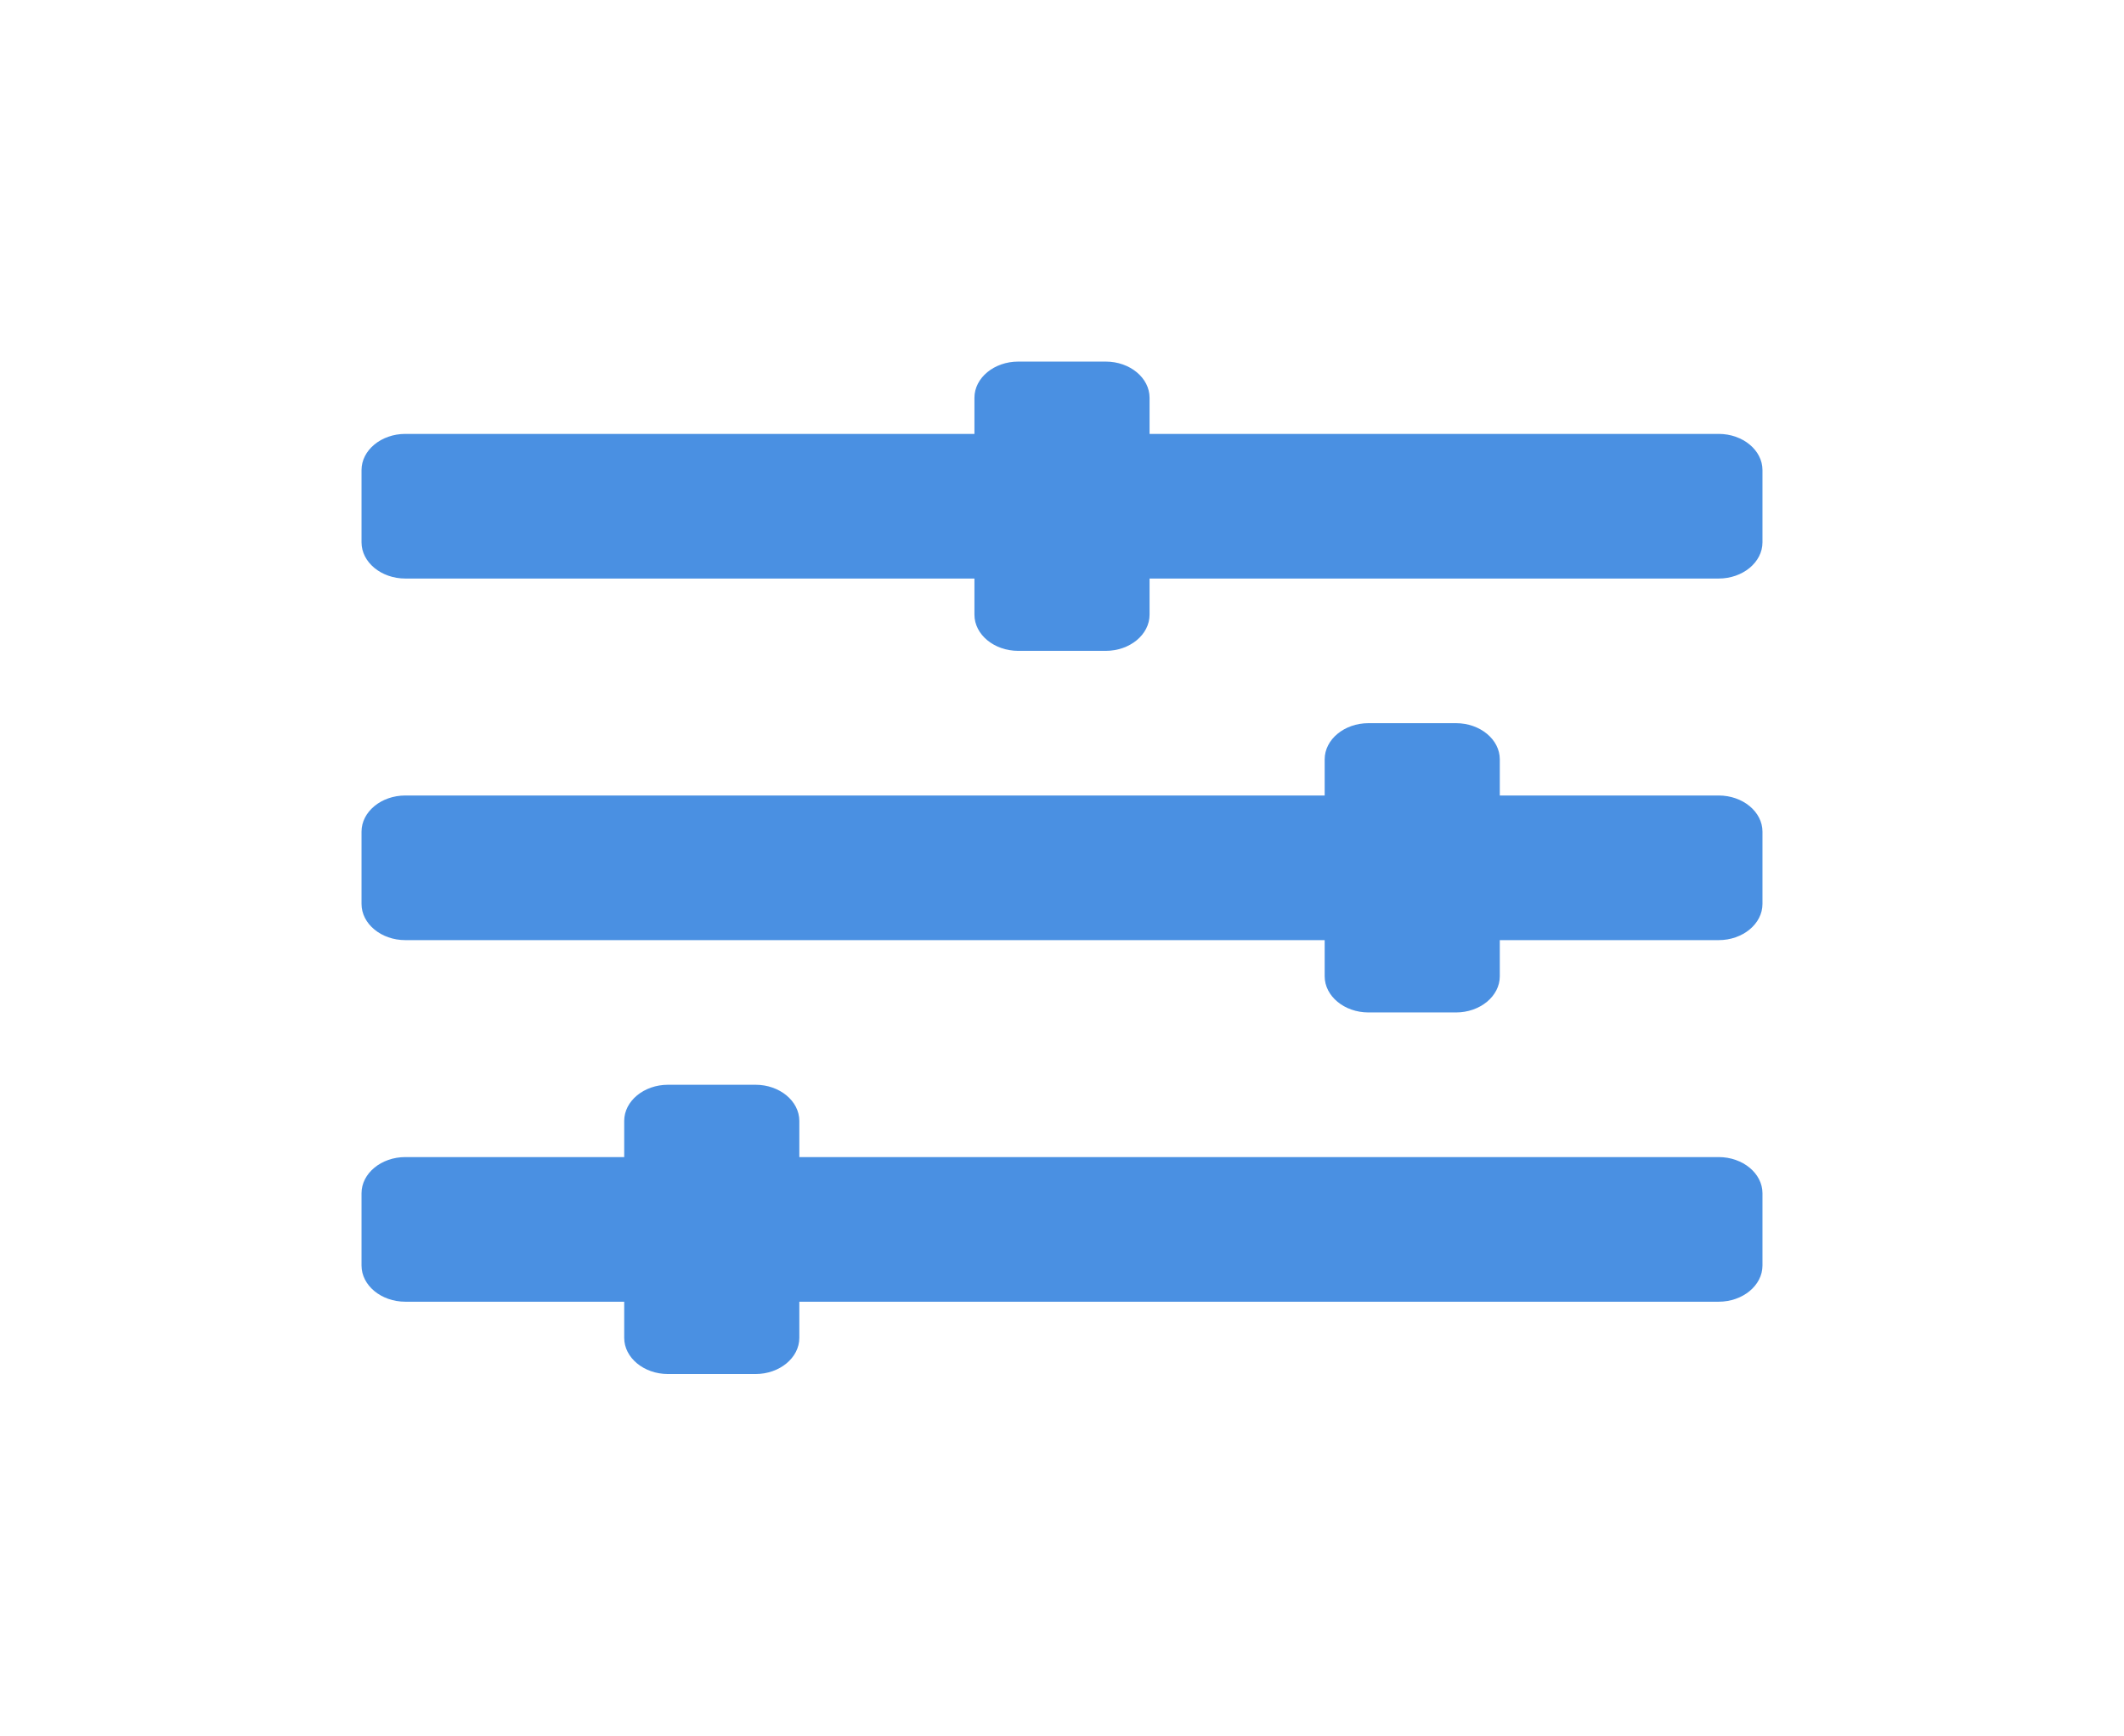 <?xml version="1.0" encoding="UTF-8"?>
<svg width="235px" height="192px" viewBox="0 0 235 192" version="1.1" xmlns="http://www.w3.org/2000/svg" xmlns:xlink="http://www.w3.org/1999/xlink">
    <!-- Generator: Sketch 50.2 (55047) - http://www.bohemiancoding.com/sketch -->
    <title>sliders-h</title>
    <desc>Created with Sketch.</desc>
    <defs>
        <filter x="-7.3%" y="-27.1%" width="114.6%" height="157.8%" filterUnits="objectBoundingBox" id="filter-1">
            <feOffset dx="0" dy="4" in="SourceAlpha" result="shadowOffsetOuter1"></feOffset>
            <feGaussianBlur stdDeviation="21" in="shadowOffsetOuter1" result="shadowBlurOuter1"></feGaussianBlur>
            <feColorMatrix values="0 0 0 0 0.678   0 0 0 0 0.678   0 0 0 0 0.678  0 0 0 0.5 0" type="matrix" in="shadowBlurOuter1" result="shadowMatrixOuter1"></feColorMatrix>
            <feMerge>
                <feMergeNode in="shadowMatrixOuter1"></feMergeNode>
                <feMergeNode in="SourceGraphic"></feMergeNode>
            </feMerge>
        </filter>
    </defs>
    <g id="Home" stroke="none" stroke-width="1" fill="none" fill-rule="evenodd">
        <g transform="translate(-315, -253)" fill="#4A90E2" fill-rule="nonzero" id="Name-Wrapper">
            <g filter="url(#filter-1)" transform="translate(282, 232)">
                <g id="sliders-h" transform="translate(73, 57)">
                    <path d="M150.156,88 L48.438,88 L48.438,84 C48.438,81.8 46.258,80 43.594,80 L33.906,80 C31.242,80 29.062,81.8 29.062,84 L29.062,88 L4.844,88 C2.18,88 0,89.8 0,92 L0,100 C0,102.2 2.18,104 4.844,104 L29.062,104 L29.062,108 C29.062,110.2 31.242,112 33.906,112 L43.594,112 C46.258,112 48.438,110.2 48.438,108 L48.438,104 L150.156,104 C152.82,104 155,102.2 155,100 L155,92 C155,89.8 152.82,88 150.156,88 Z M150.156,48 L125.938,48 L125.938,44 C125.938,41.8 123.758,40 121.094,40 L111.406,40 C108.742,40 106.562,41.8 106.562,44 L106.562,48 L4.844,48 C2.18,48 0,49.8 0,52 L0,60 C0,62.2 2.18,64 4.844,64 L106.562,64 L106.562,68 C106.562,70.2 108.742,72 111.406,72 L121.094,72 C123.758,72 125.938,70.2 125.938,68 L125.938,64 L150.156,64 C152.82,64 155,62.2 155,60 L155,52 C155,49.8 152.82,48 150.156,48 Z M150.156,8 L87.188,8 L87.188,4 C87.188,1.8 85.008,0 82.344,0 L72.656,0 C69.992,0 67.812,1.8 67.812,4 L67.812,8 L4.844,8 C2.18,8 0,9.8 0,12 L0,20 C0,22.2 2.18,24 4.844,24 L67.812,24 L67.812,28 C67.812,30.2 69.992,32 72.656,32 L82.344,32 C85.008,32 87.188,30.2 87.188,28 L87.188,24 L150.156,24 C152.82,24 155,22.2 155,20 L155,12 C155,9.8 152.82,8 150.156,8 Z" id="Shape"></path>
                </g>
            </g>
        </g>
    </g>
</svg>